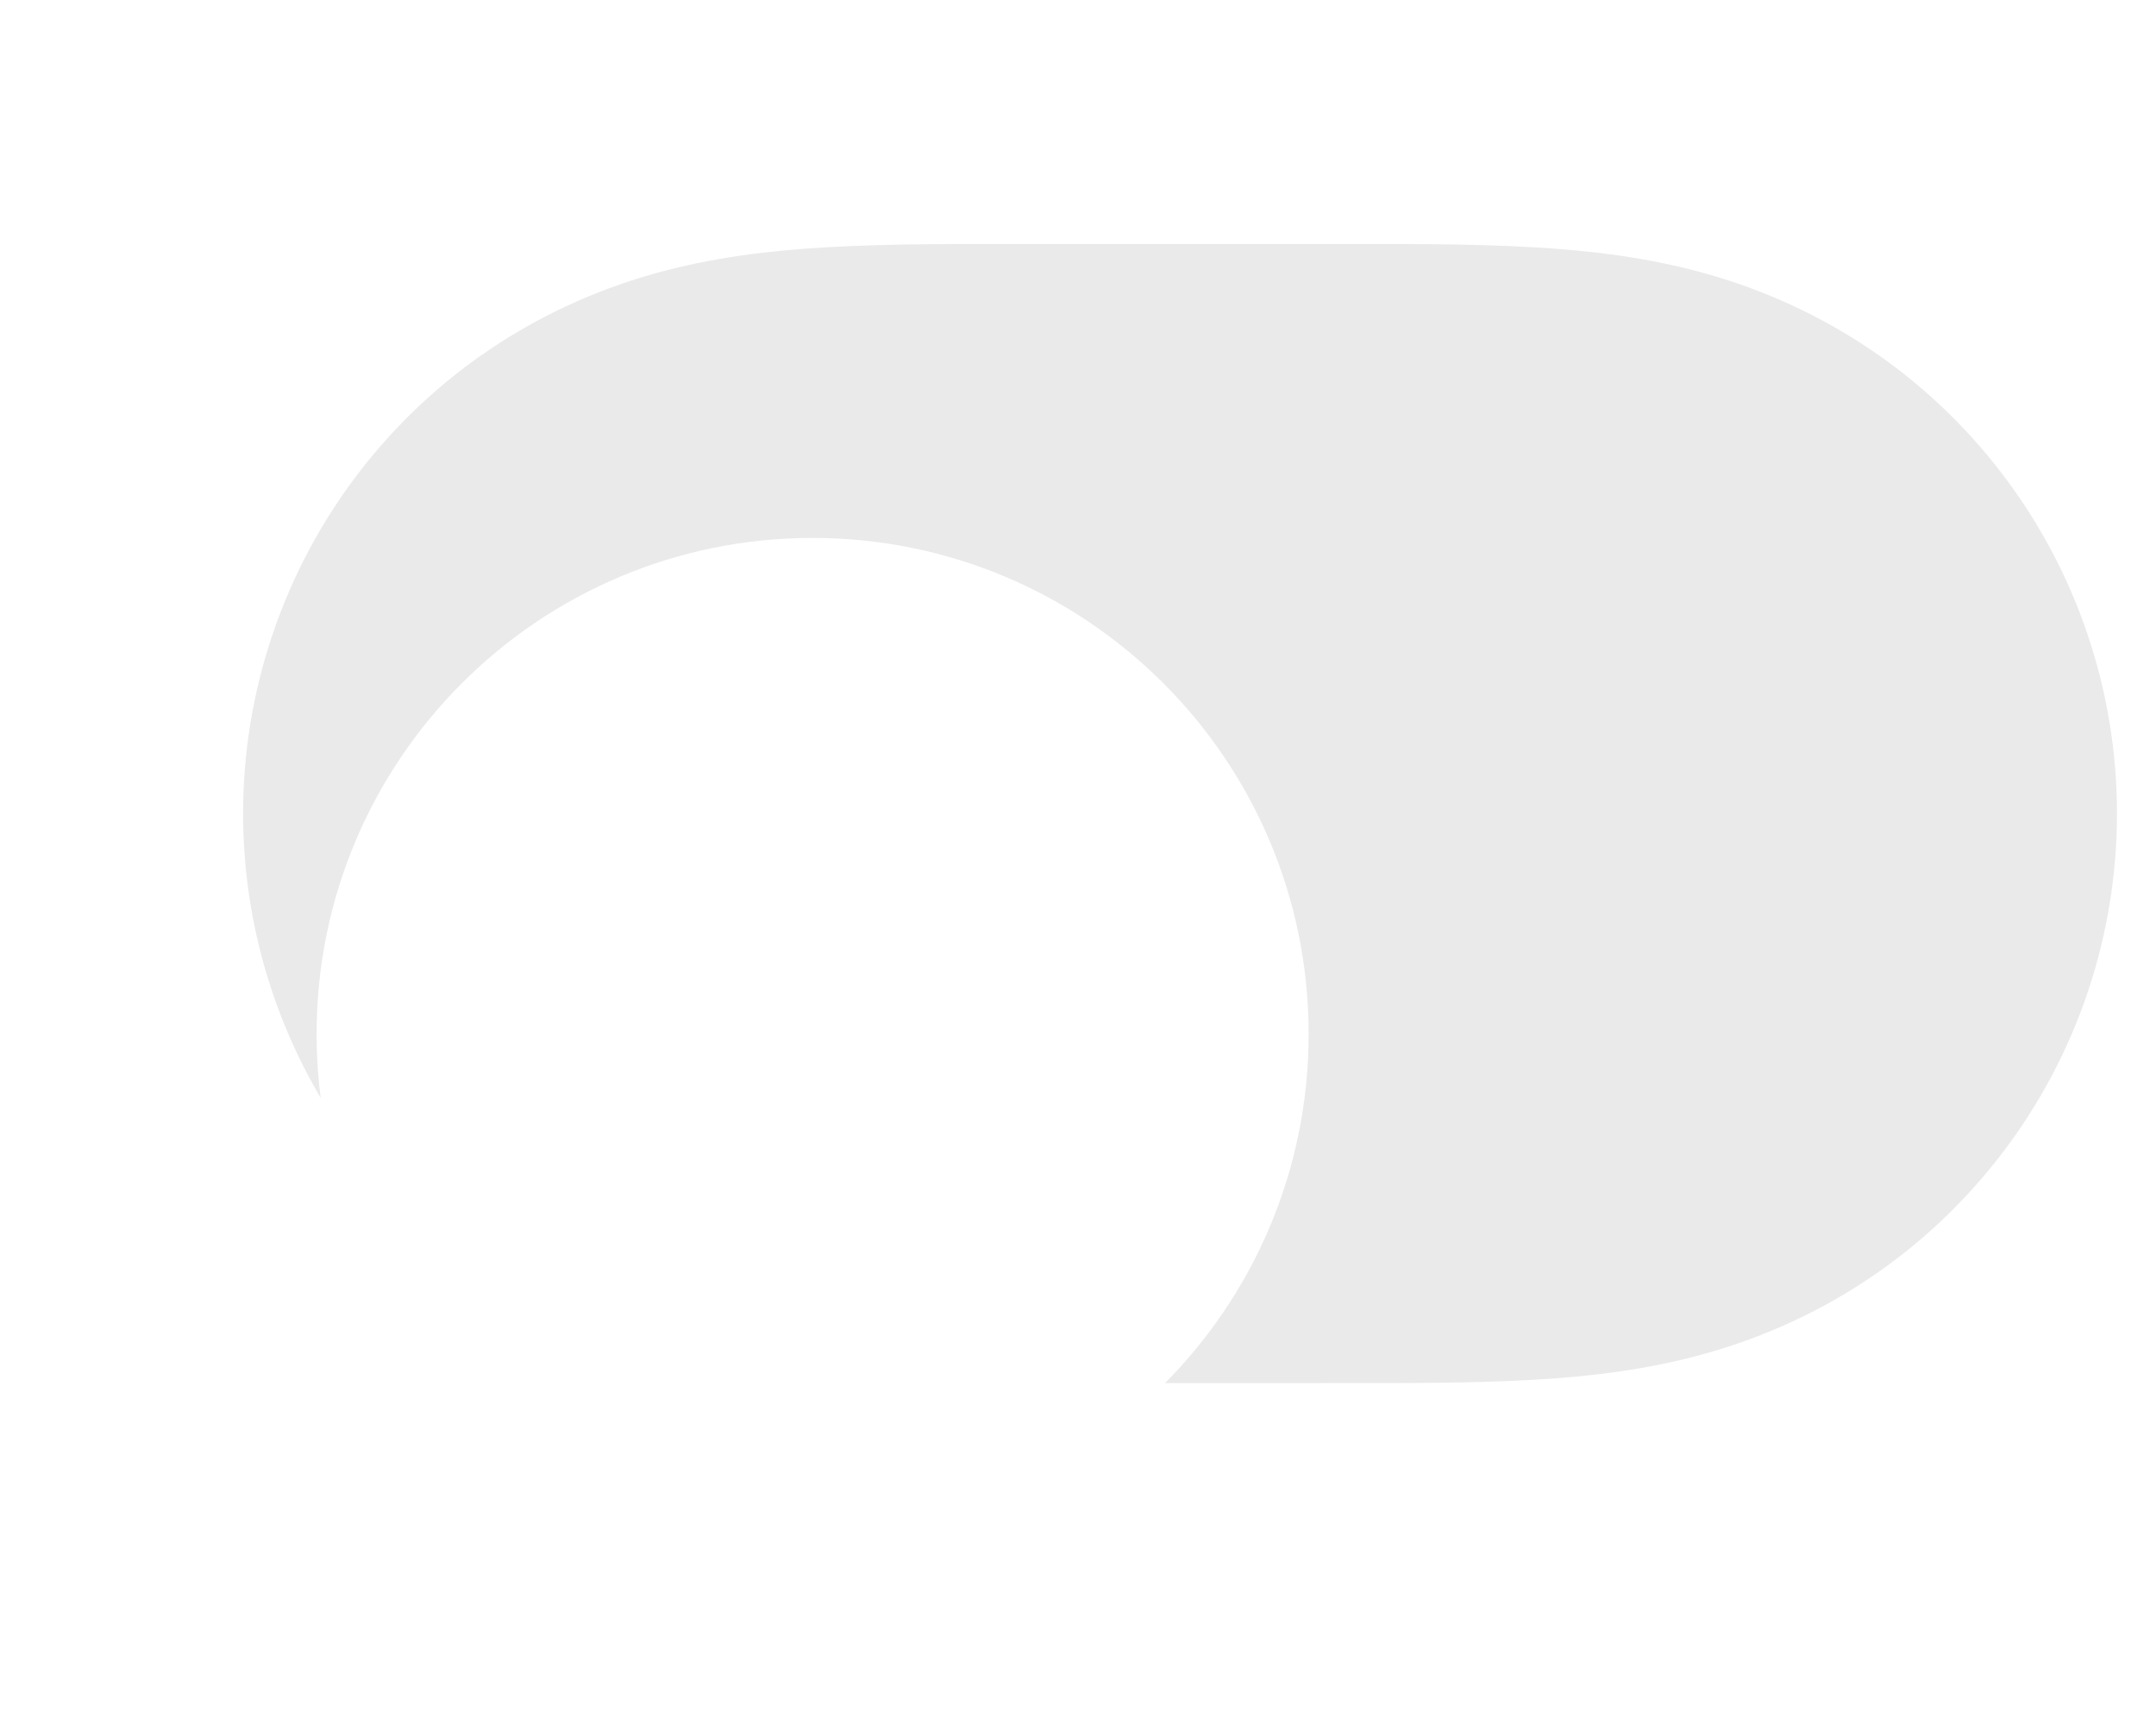 <svg width="40" height="32" viewBox="0 0 40 32" fill="none" xmlns="http://www.w3.org/2000/svg">
<path fill-rule="evenodd" clip-rule="evenodd" d="M15.32 4.588C16.506 4.52 17.691 4.526 18.877 4.526C18.885 4.526 24.887 4.526 24.887 4.526C26.096 4.526 27.281 4.52 28.467 4.588C29.544 4.65 30.594 4.781 31.639 5.073C33.839 5.688 35.76 6.972 37.148 8.793C38.529 10.602 39.276 12.817 39.276 15.091C39.276 17.368 38.529 19.581 37.148 21.39C35.76 23.21 33.839 24.495 31.639 25.11C30.594 25.403 29.544 25.533 28.467 25.595C27.281 25.663 26.096 25.657 24.91 25.657C24.902 25.657 18.898 25.658 18.898 25.658C17.691 25.657 16.506 25.663 15.32 25.595C14.243 25.533 13.193 25.403 12.148 25.11C9.948 24.495 8.027 23.21 6.638 21.39C5.258 19.581 4.51 17.368 4.51 15.092C4.51 12.817 5.258 10.602 6.638 8.793C8.027 6.972 9.948 5.688 12.148 5.073C13.193 4.781 14.243 4.65 15.32 4.588Z" fill="#787880" fill-opacity="0.16"/>
<g filter="url(#filter0_dd)">
<path fill-rule="evenodd" clip-rule="evenodd" d="M15.076 24.294C20.159 24.294 24.279 20.174 24.279 15.092C24.279 10.009 20.159 5.889 15.076 5.889C9.994 5.889 5.874 10.009 5.874 15.092C5.874 20.174 9.994 24.294 15.076 24.294Z" fill="white"/>
</g>
<defs>
<filter id="filter0_dd" x="0.42" y="2.48" width="29.312" height="29.312" filterUnits="userSpaceOnUse" color-interpolation-filters="sRGB">
<feFlood flood-opacity="0" result="BackgroundImageFix"/>
<feColorMatrix in="SourceAlpha" type="matrix" values="0 0 0 0 0 0 0 0 0 0 0 0 0 0 0 0 0 0 127 0" result="hardAlpha"/>
<feOffset dy="2.045"/>
<feGaussianBlur stdDeviation="0.341"/>
<feColorMatrix type="matrix" values="0 0 0 0 0 0 0 0 0 0 0 0 0 0 0 0 0 0 0.06 0"/>
<feBlend mode="normal" in2="BackgroundImageFix" result="effect1_dropShadow"/>
<feColorMatrix in="SourceAlpha" type="matrix" values="0 0 0 0 0 0 0 0 0 0 0 0 0 0 0 0 0 0 127 0" result="hardAlpha"/>
<feOffset dy="2.045"/>
<feGaussianBlur stdDeviation="2.727"/>
<feColorMatrix type="matrix" values="0 0 0 0 0 0 0 0 0 0 0 0 0 0 0 0 0 0 0.15 0"/>
<feBlend mode="normal" in2="effect1_dropShadow" result="effect2_dropShadow"/>
<feBlend mode="normal" in="SourceGraphic" in2="effect2_dropShadow" result="shape"/>
</filter>
</defs>
</svg>